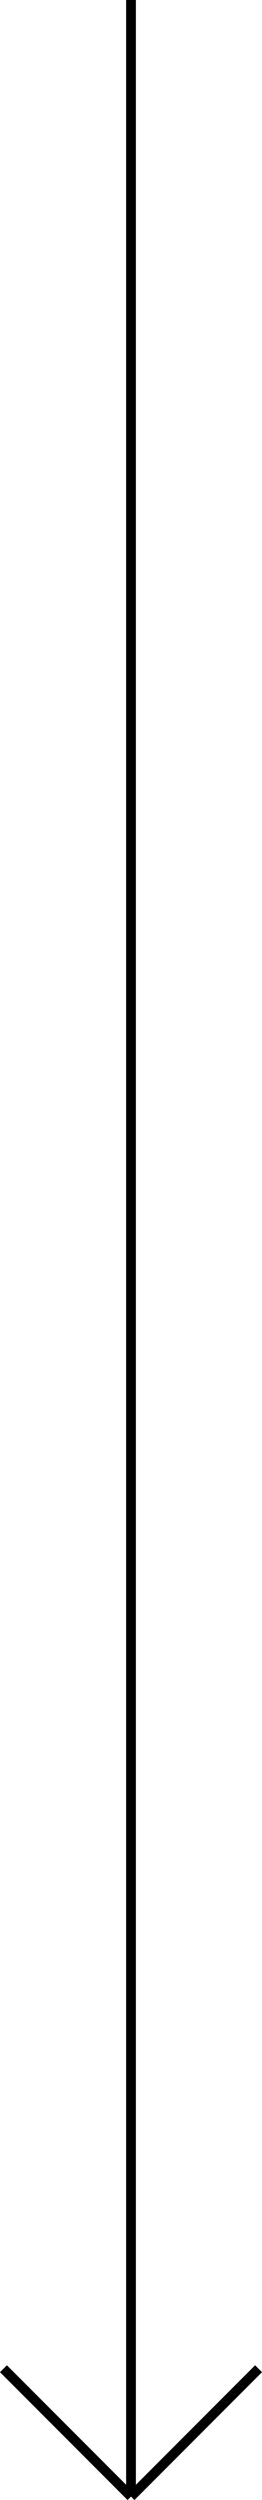 <svg xmlns="http://www.w3.org/2000/svg" width="26.857" height="255.673" viewBox="0 0 26.857 255.673">
  <g id="Group_34" data-name="Group 34" transform="translate(0.354)">
    <path id="Path_1" data-name="Path 1" d="M0-309.022V-53.7" transform="translate(13.075 309.022)" fill="none" stroke="#000" stroke-width="1"/>
    <line id="Line_2" data-name="Line 2" y1="13.075" x2="13.075" transform="translate(13.075 242.244)" fill="none" stroke="#000" stroke-width="1"/>
    <line id="Line_3" data-name="Line 3" x1="13.075" y1="13.075" transform="translate(0 242.244)" fill="none" stroke="#000" stroke-width="1"/>
  </g>
</svg>
